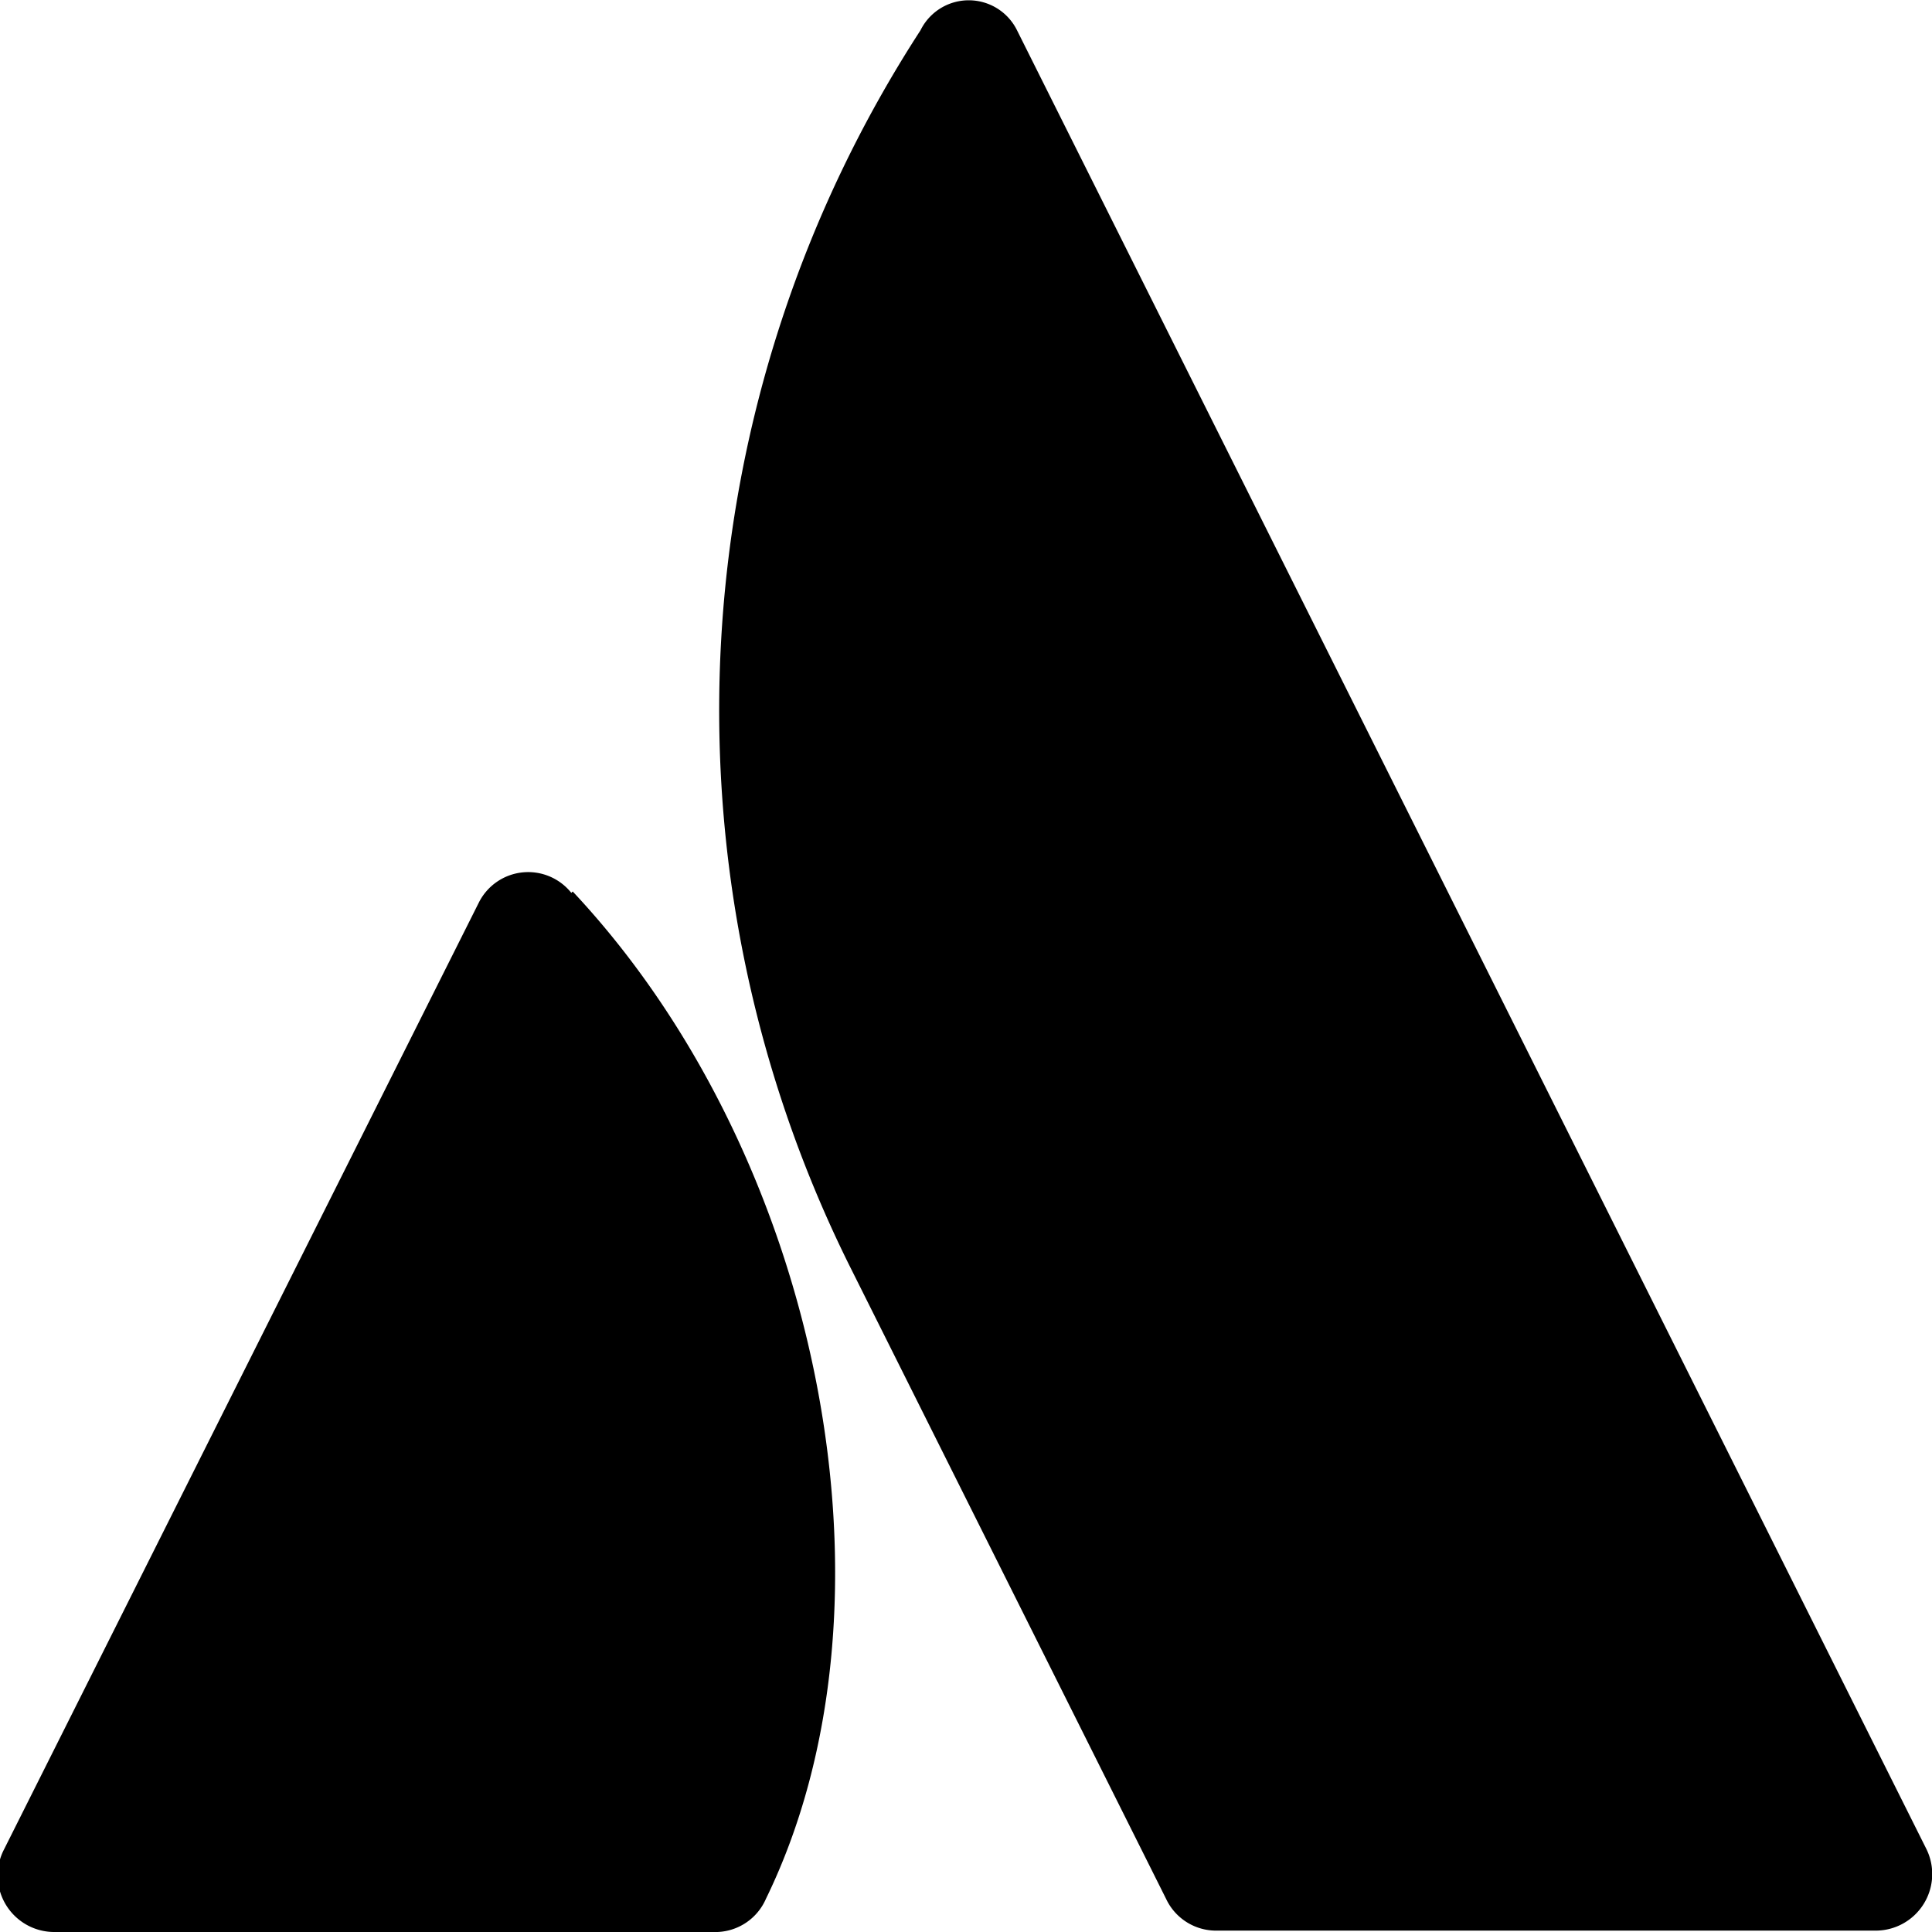 <svg xmlns="http://www.w3.org/2000/svg" viewBox="0 0 140 140"><path d="M41.5 64.6c18.1 19.3 24.4 51.7 14 73A4 4 0 0152 140H4a4.1 4.1 0 01-3.7-6l34.4-68.6a4 4 0 016.7-.7zM66.7 2.2a3.9 3.9 0 017 0L139.6 134a4.1 4.1 0 01-3.7 5.9H88.1a4 4 0 01-3.6-2.3l-23-46a90.5 90.5 0 015.2-89.4z"/></svg>